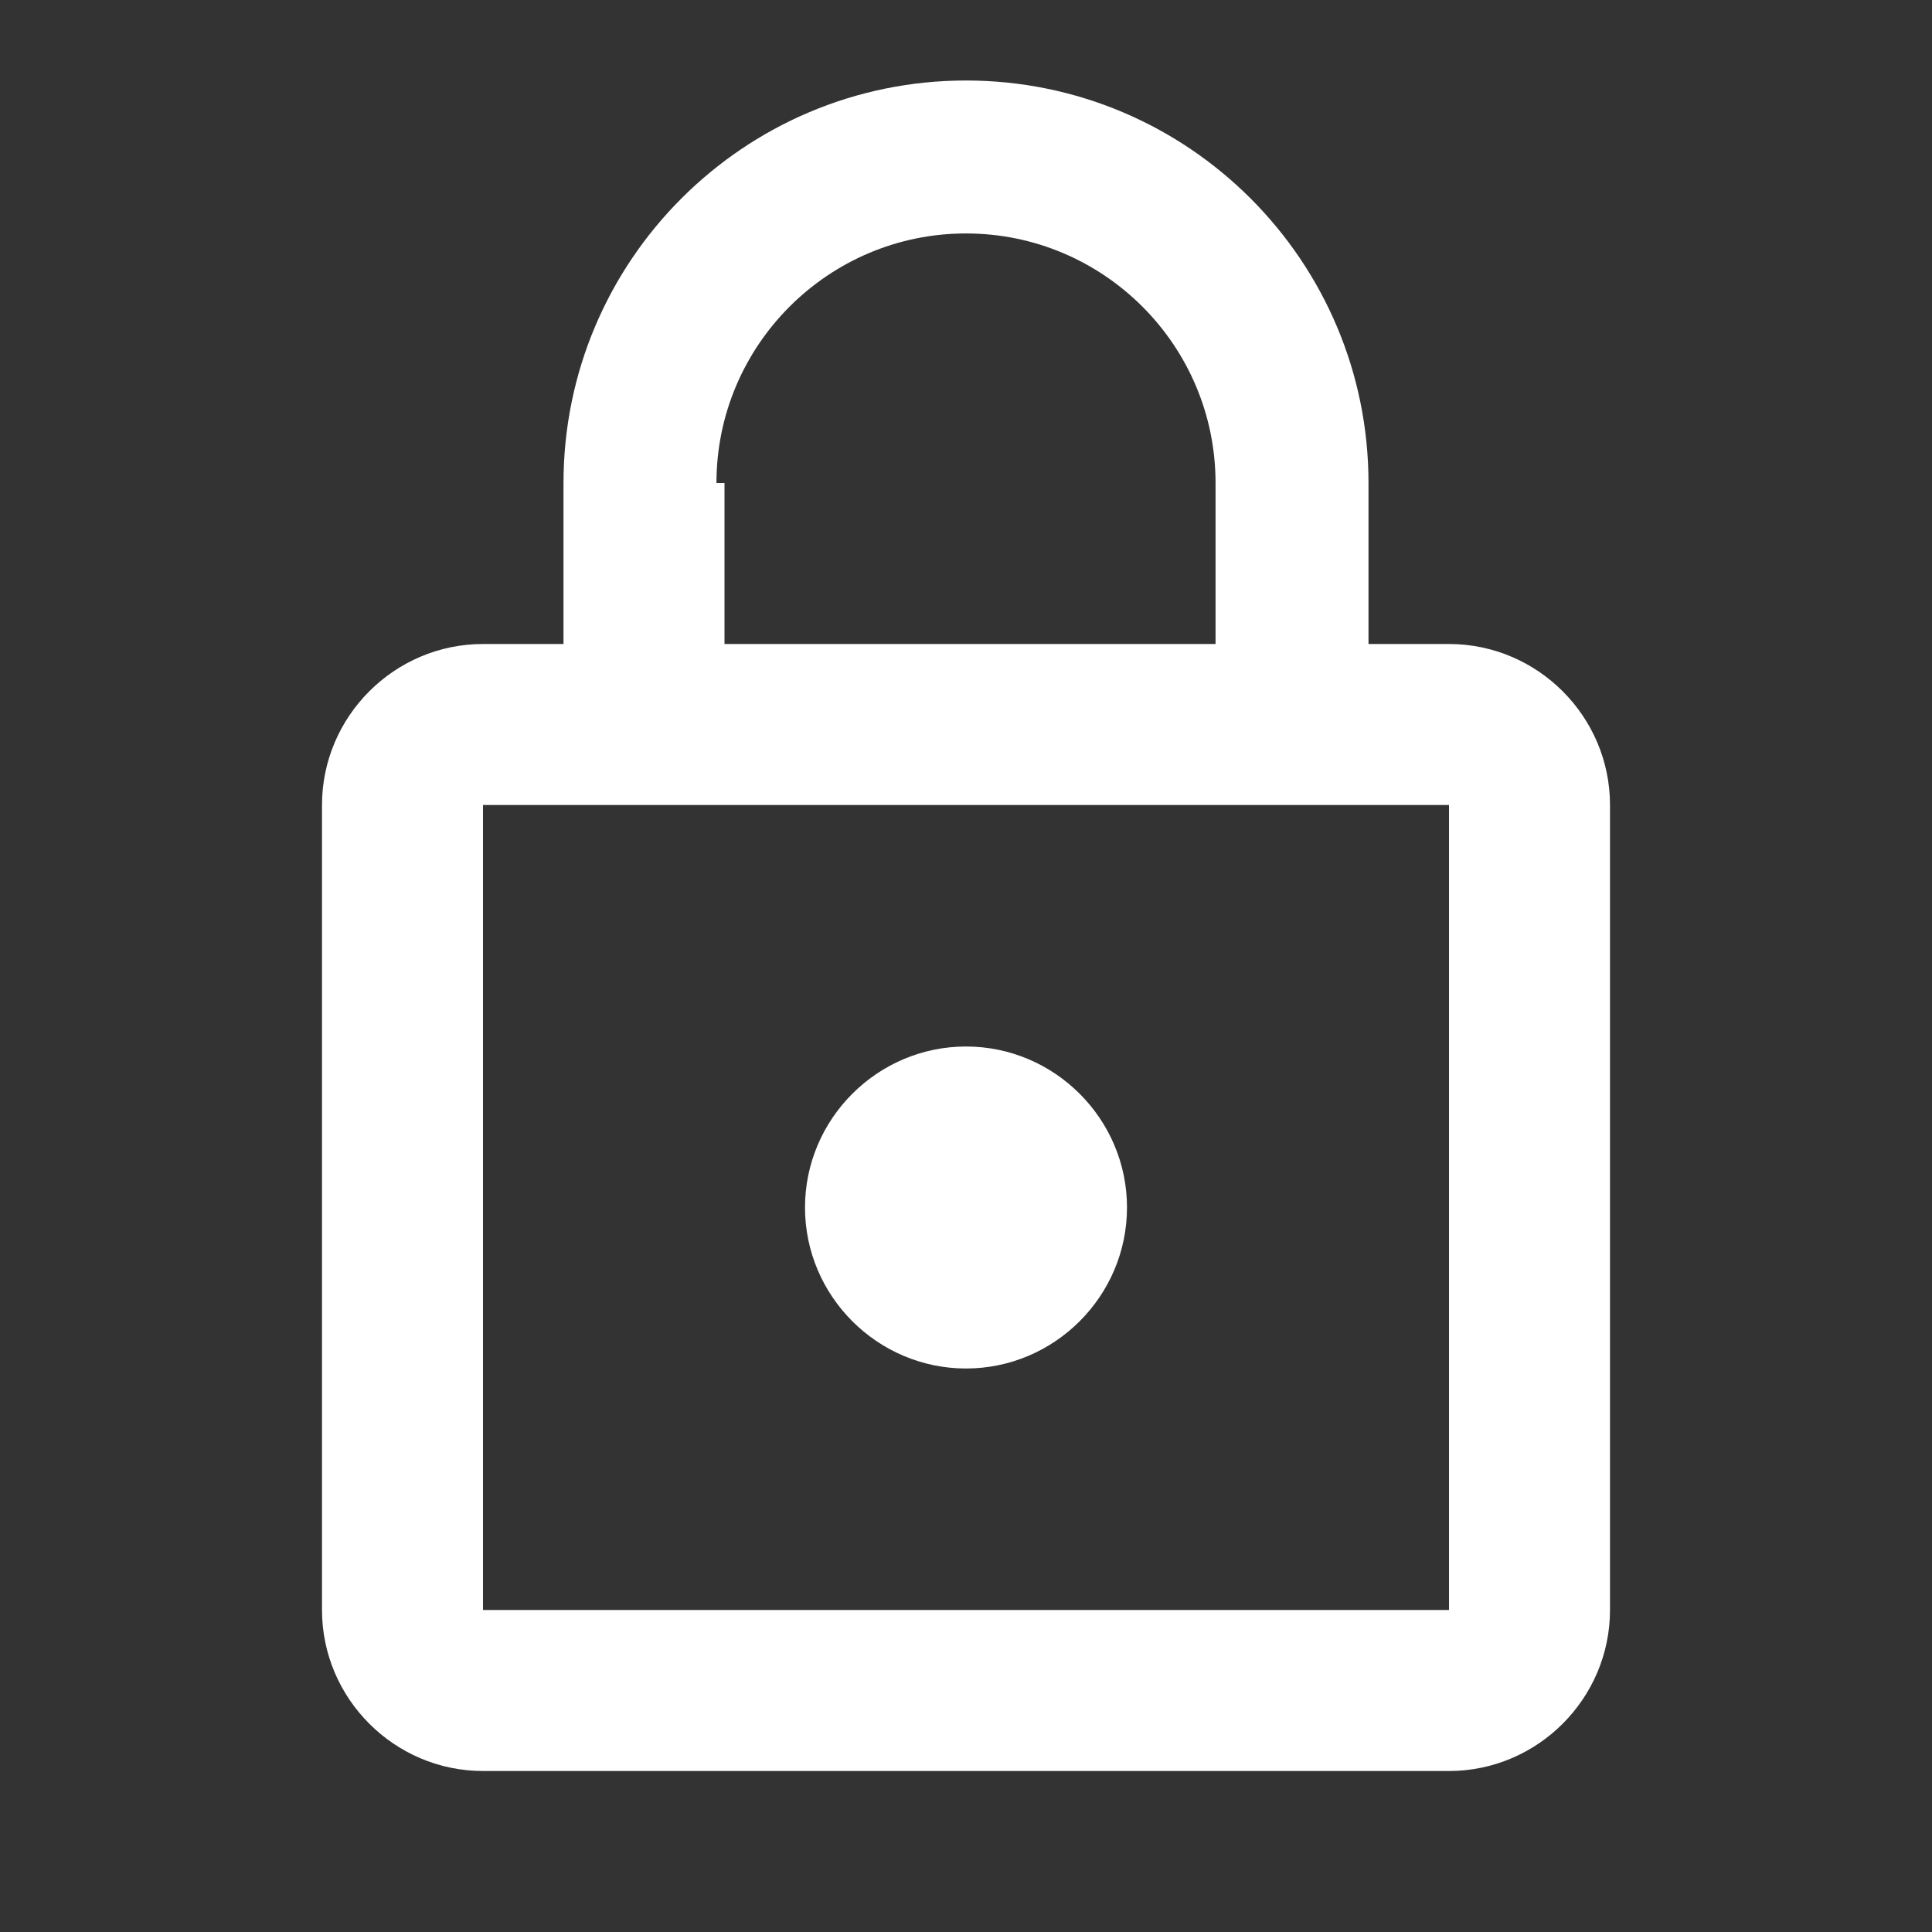 <svg width="24" height="24" viewBox="0 0 24 24" version="1.1" xmlns="http://www.w3.org/2000/svg" xmlns:xlink="http://www.w3.org/1999/xlink">
<rect x="0" y="0" width="24" height="24" fill="#333333" stroke="none"/>
<title>lock_outline</title>
<desc>Created using Figma</desc>
<g id="Canvas" transform="translate(-13363 -2620)">
<g id="Icons/White/lock_outline">
<g id="Icons/Dark/lock_outline">
<g id="Shape">
<use xlink:href="#path0_fill" transform="translate(13367 2621)" fill="#FFFFFF"/>
</g>
</g>
</g>
</g>
<defs>
<path id="path0_fill" fill-rule="evenodd" d="M 14 7L 13 7L 13 5C 13 2.24 10.76 0 8 0C 5.24 0 3 2.24 3 5L 3 7L 2 7C 0.9 7 0 7.9 0 9L 0 19C 0 20.1 0.9 21 2 21L 14 21C 15.1 21 16 20.1 16 19L 16 9C 16 7.9 15.1 7 14 7ZM 8 1.9C 9.71 1.9 11.1 3.29 11.1 5L 11.1 7L 5 7L 5 5L 4.9 5C 4.9 3.29 6.29 1.9 8 1.9ZM 14 19L 2 19L 2 9L 14 9L 14 19ZM 8 16C 9.1 16 10 15.1 10 14C 10 12.9 9.1 12 8 12C 6.9 12 6 12.9 6 14C 6 15.1 6.9 16 8 16Z"/>
</defs>
</svg>

